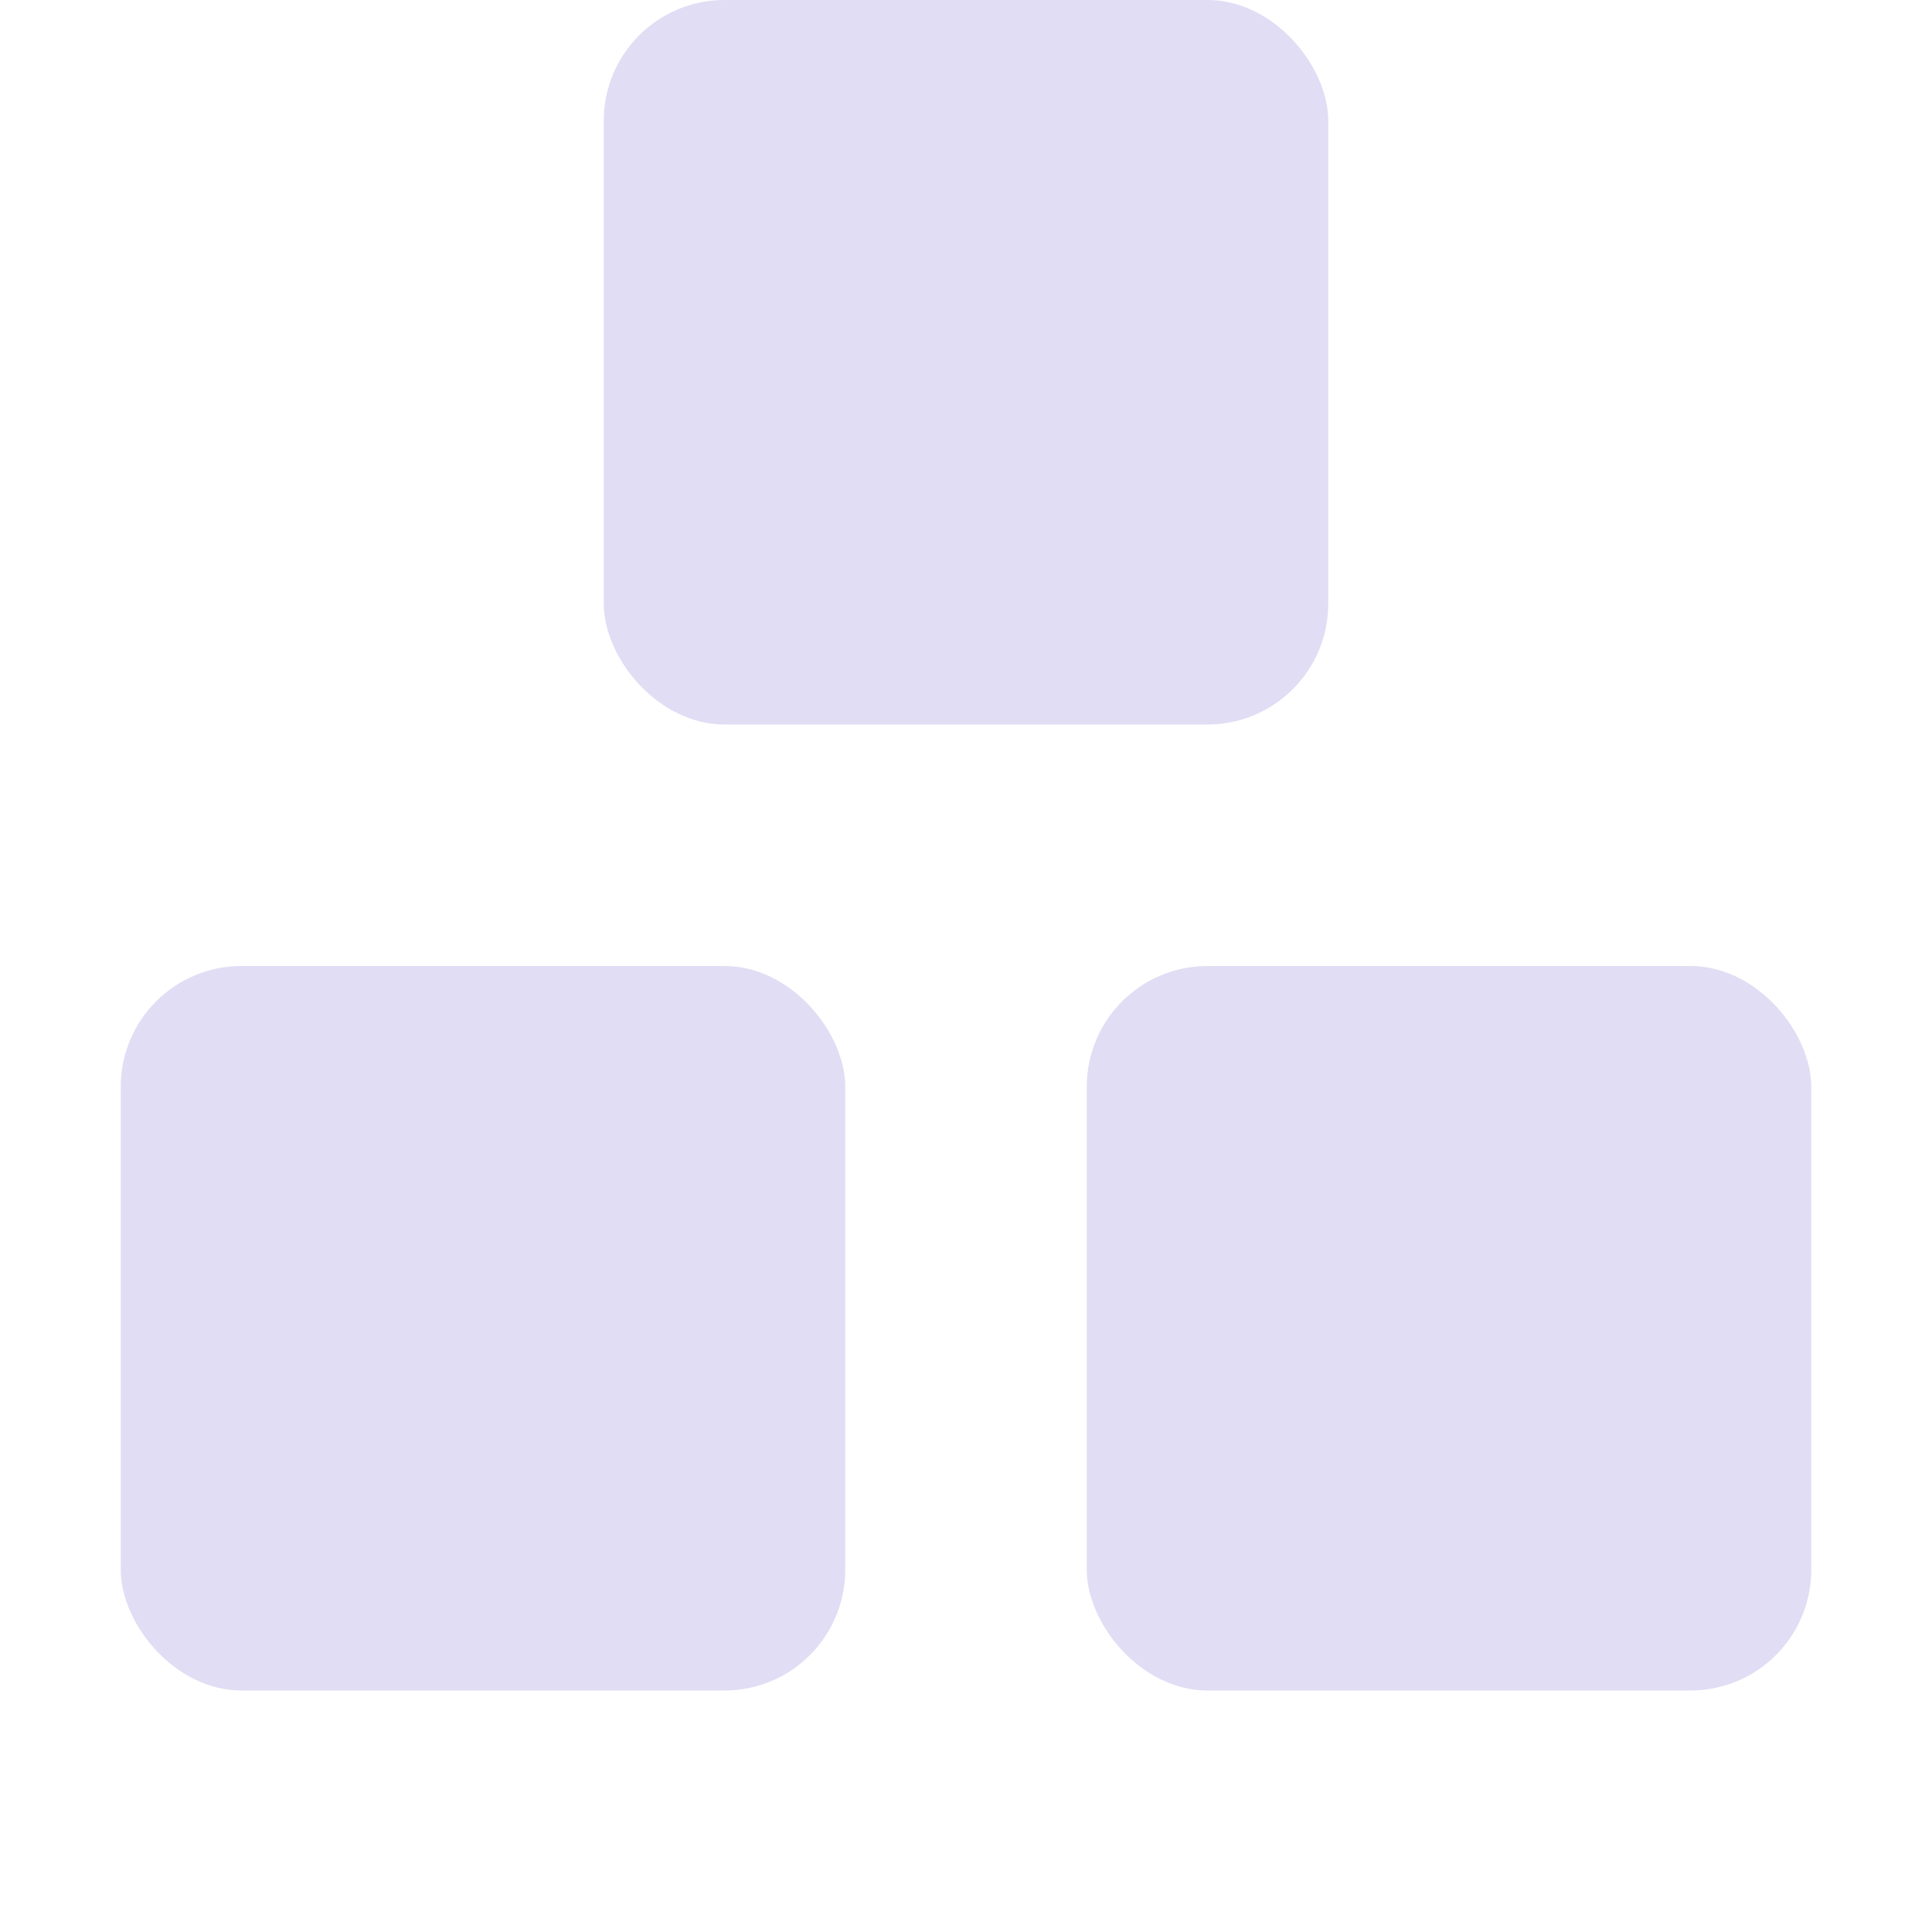 <svg width="16" height="16" viewBox="0 0 16 16" fill="none" xmlns="http://www.w3.org/2000/svg">
<rect x="1" y="8" width="6" height="6" rx="1" fill="#E1DDF4"/>
<rect x="9" y="8" width="6" height="6" rx="1" fill="#E1DDF4"/>
<rect x="5" width="6" height="6" rx="1" fill="#E1DDF4"/>
</svg>
